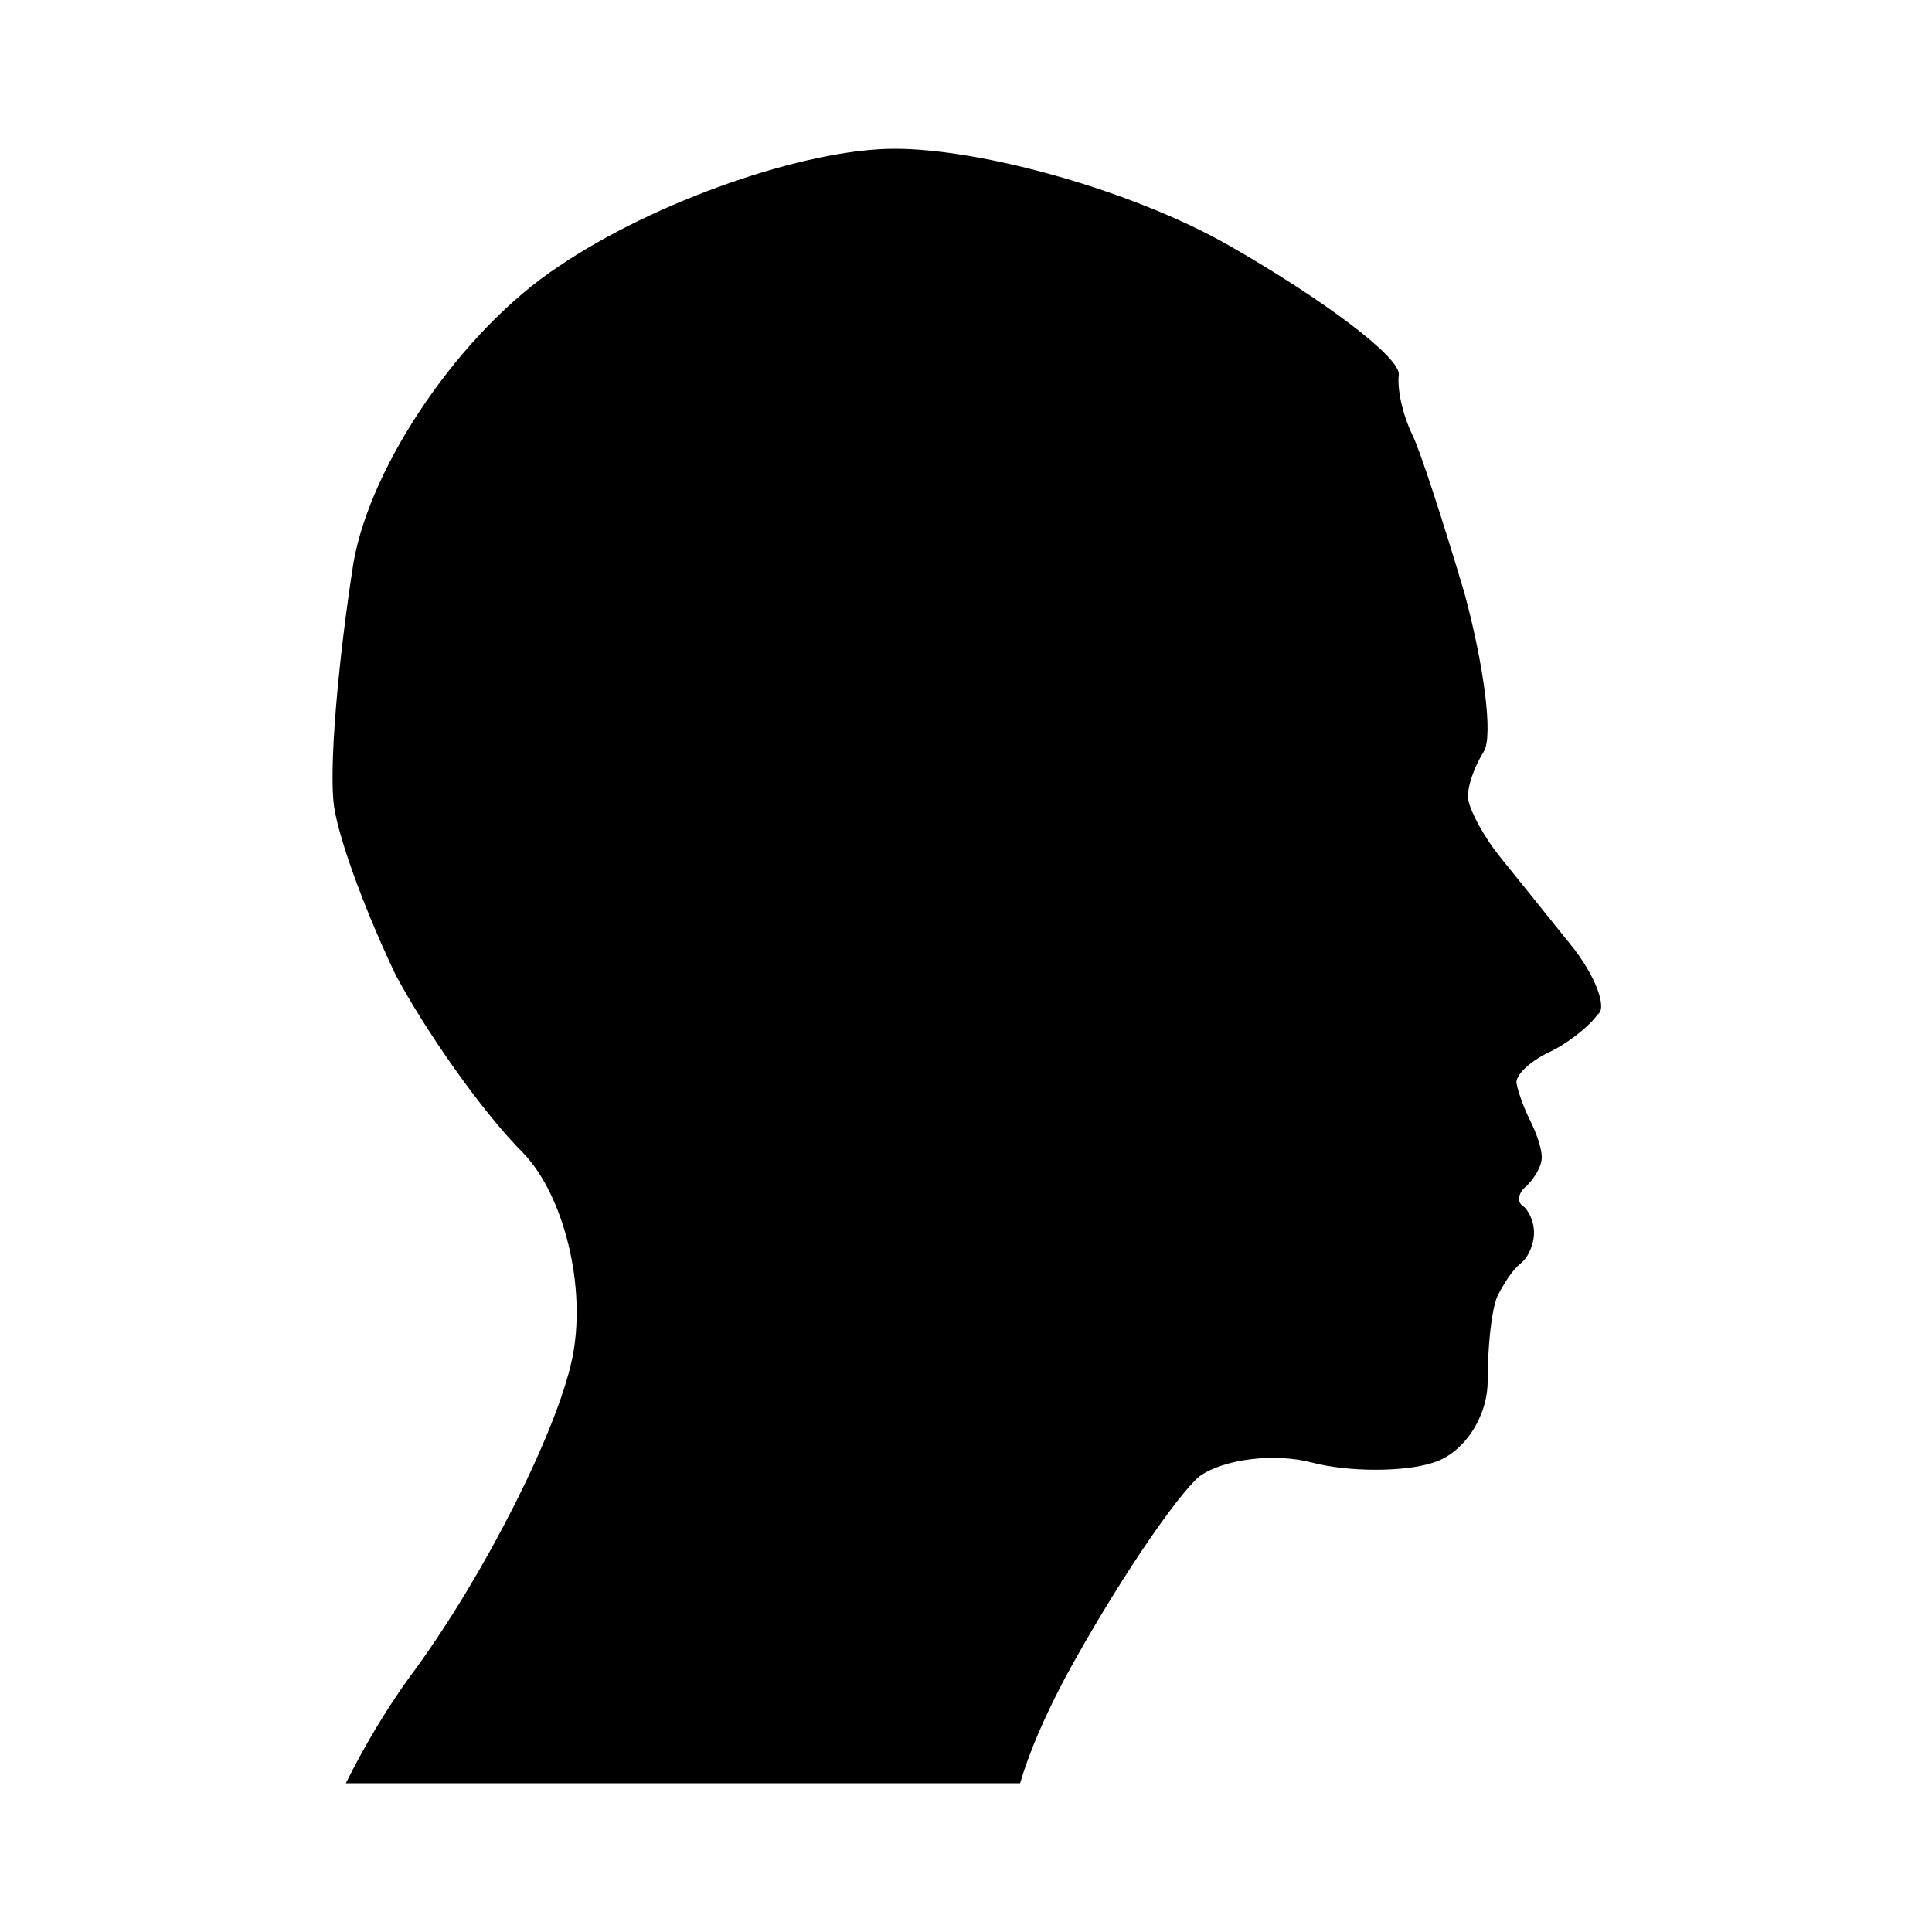 <svg height="300px" width="300px" fill="#000000" xmlns="http://www.w3.org/2000/svg" xmlns:xlink="http://www.w3.org/1999/xlink" version="1.1" x="0px" y="0px" viewBox="0 0 100 100" enable-background="new 0 0 100 100" xml:space="preserve"><path d="M81.3,48.9c-1.2-1.5-2.9-3.6-3.7-4.6c-0.8-1-1.5-2.3-1.6-2.9c-0.1-0.6,0.3-1.7,0.8-2.5c0.5-0.8,0-4.5-1-8.2  c-1.1-3.7-2.3-7.4-2.7-8.2c-0.4-0.8-0.8-2.2-0.7-3.1c0.1-0.9-3.9-3.9-8.8-6.7c-4.9-2.8-12.7-5-17.3-5s-12.4,2.7-17.4,6.1  c-5,3.3-9.7,10.2-10.6,15.3c-0.8,5.1-1.3,10.8-1,12.7c0.3,1.9,1.8,5.8,3.2,8.7c1.5,2.8,4.4,7,6.6,9.2c2.1,2.2,3.3,7,2.5,10.7  c-0.8,3.7-4.4,10.9-8.1,16c-1.5,2-2.7,4.1-3.6,5.9h34.9c0.5-1.7,1.3-3.5,2.3-5.4c2.6-4.8,5.8-9.5,7-10.5c1.3-0.9,3.9-1.2,5.8-0.7  c1.9,0.5,4.8,0.5,6.3,0c1.6-0.5,2.8-2.4,2.8-4.2c0-1.8,0.2-3.7,0.5-4.4c0.3-0.6,0.8-1.4,1.2-1.7c0.4-0.3,0.7-1,0.7-1.6  s-0.3-1.2-0.6-1.4s-0.2-0.7,0.2-1c0.4-0.4,0.8-1,0.8-1.5s-0.3-1.3-0.6-1.9c-0.3-0.6-0.6-1.4-0.7-1.9c-0.1-0.4,0.6-1.1,1.6-1.6  c0.9-0.4,2.1-1.3,2.6-2C83.2,52.2,82.6,50.5,81.3,48.9z"/></svg>